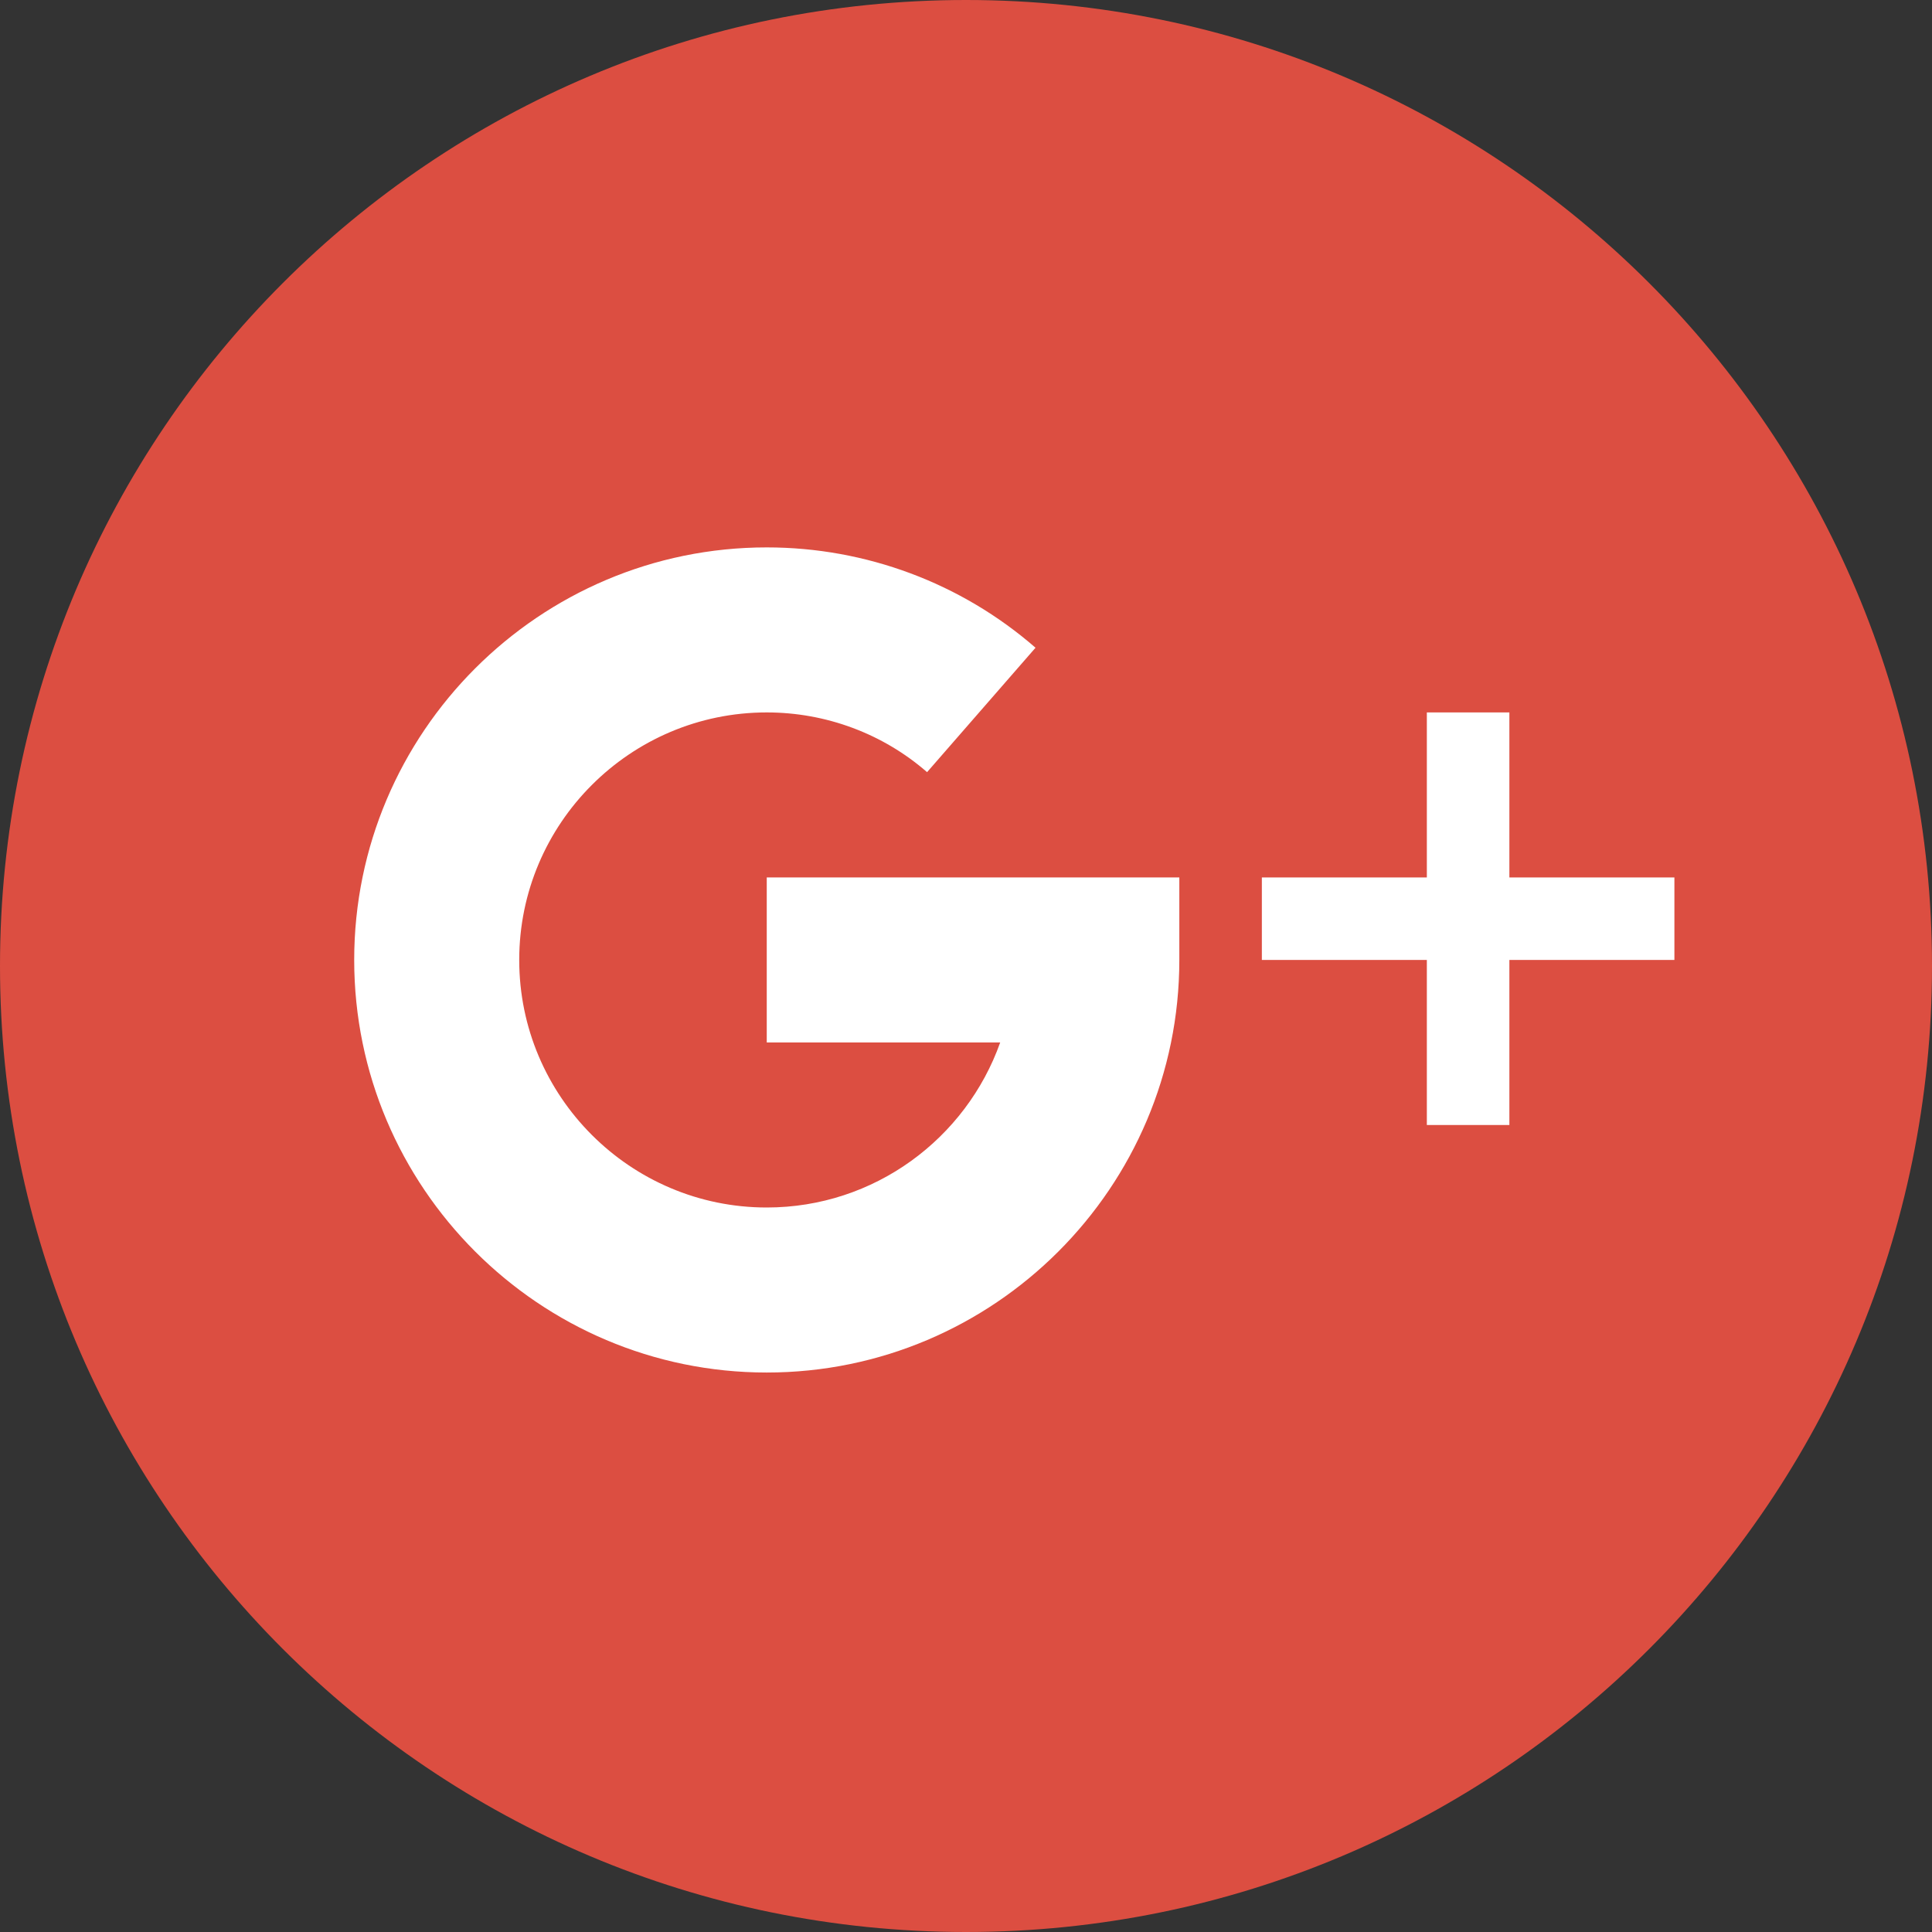 <svg width="60" height="60" viewBox="0 0 60 60" fill="none" xmlns="http://www.w3.org/2000/svg">
<rect x="0" y="0" width="60" height="60" fill="#333333" stroke="none"/>
<path d="M30 60C46.569 60 60 46.569 60 30C60 13.431 46.569 0 30 0C13.431 0 0 13.431 0 30C0 46.569 13.431 60 30 60Z" fill="#DC4E41"/>
<path d="M10.445 31.343C10.338 36.505 13.893 41.431 18.784 43.037C23.39 44.585 29.054 43.427 32.12 39.482C34.358 36.718 34.866 33.033 34.624 29.59C30.679 29.554 26.734 29.566 22.795 29.572C22.788 30.977 22.795 32.377 22.801 33.783C25.163 33.848 27.525 33.818 29.887 33.866C29.291 35.909 27.933 37.811 25.871 38.549C21.891 40.303 16.812 38.011 15.56 33.836C14.048 29.837 16.523 25.012 20.609 23.849C23.143 22.957 25.753 23.961 27.921 25.278C29.02 24.25 30.047 23.152 31.057 22.042C28.594 19.981 25.429 18.717 22.174 18.995C15.79 19.071 10.202 24.965 10.445 31.343Z" fill="#DC4E41"/>
<path d="M42.302 26.027C42.29 27.203 42.278 28.384 42.272 29.559C41.091 29.57 39.916 29.576 38.74 29.582C38.74 30.758 38.74 31.927 38.74 33.102C39.916 33.108 41.097 33.114 42.272 33.126C42.284 34.302 42.284 35.477 42.295 36.658C43.465 36.658 44.64 36.652 45.815 36.658C45.822 35.477 45.827 34.302 45.839 33.12C47.014 33.114 48.196 33.109 49.371 33.103C49.371 31.927 49.371 30.758 49.371 29.583C48.196 29.577 47.015 29.571 45.839 29.559C45.833 28.384 45.822 27.203 45.815 26.028C44.64 26.027 43.471 26.027 42.302 26.027Z" fill="#DC4E41"/>
<path d="M46.875 27.25V22.125H44.312V27.25H39.188V29.812H44.312V34.938H46.875V29.812H52V27.25H46.875Z" fill="white"/>
<path d="M23.812 27.25V32.375H31.062C30.003 35.358 27.154 37.5 23.812 37.5C19.574 37.5 16.125 34.051 16.125 29.812C16.125 25.574 19.574 22.125 23.812 22.125C25.65 22.125 27.418 22.784 28.791 23.98L32.159 20.116C29.852 18.107 26.89 17 23.812 17C16.748 17 11 22.748 11 29.812C11 36.877 16.748 42.625 23.812 42.625C30.877 42.625 36.625 36.877 36.625 29.812V27.25H23.812Z" fill="white"/>
</svg>
